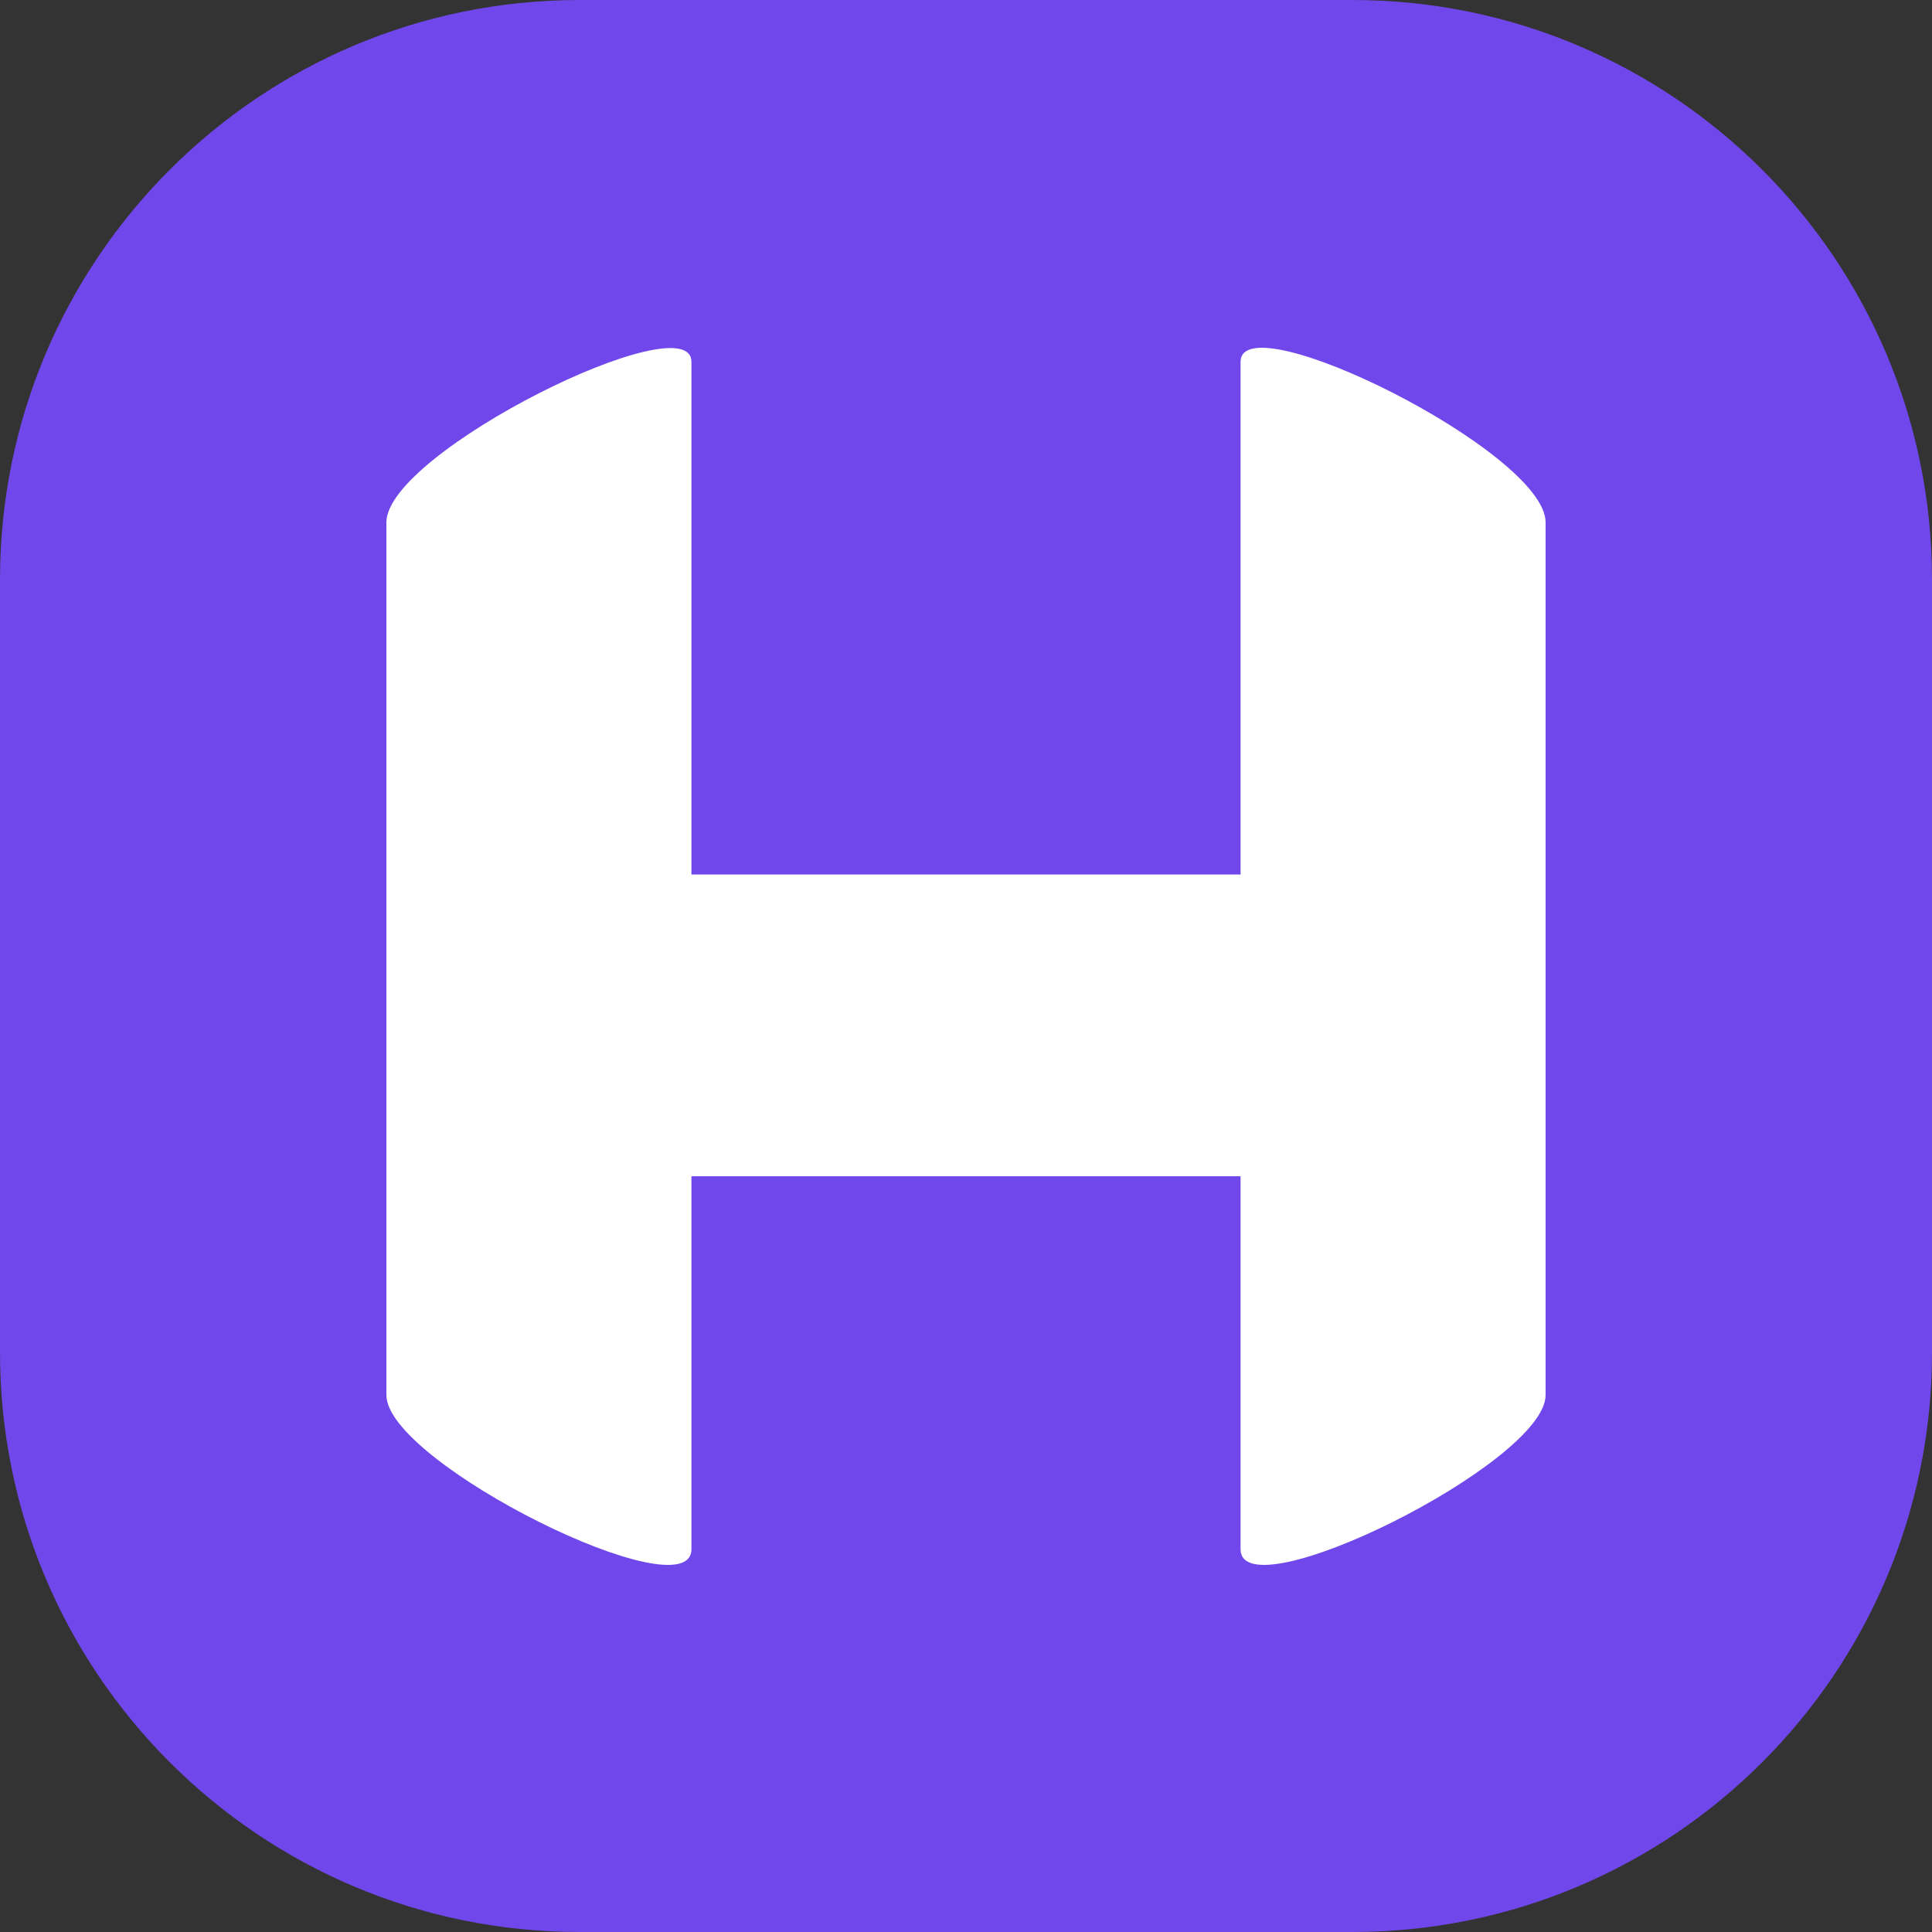 <svg width="100" height="100" viewBox="0 0 100 100" fill="none" xmlns="http://www.w3.org/2000/svg">
<rect x="0" y="0" width="100" height="100" fill="#333333" stroke="none"/>
<path d="M0 30C0 13.431 13.431 0 30 0H70C86.569 0 100 13.431 100 30V70C100 86.569 86.569 100 70 100H30C13.431 100 0 86.569 0 70V30Z" fill="#7047EB"/>
<path d="M20 27.035C20 23.395 35.788 15.629 35.789 18.731C35.791 21.833 35.789 45.263 35.789 45.263H64.211V18.731C64.211 15.585 80 23.395 80 27.035V72.211C80 75.722 64.211 83.532 64.211 80.183V60.883H35.789V80.183C35.789 83.532 19.999 75.728 20 72.211C20.001 68.693 20 30.675 20 27.035Z" fill="white"/>
</svg>
